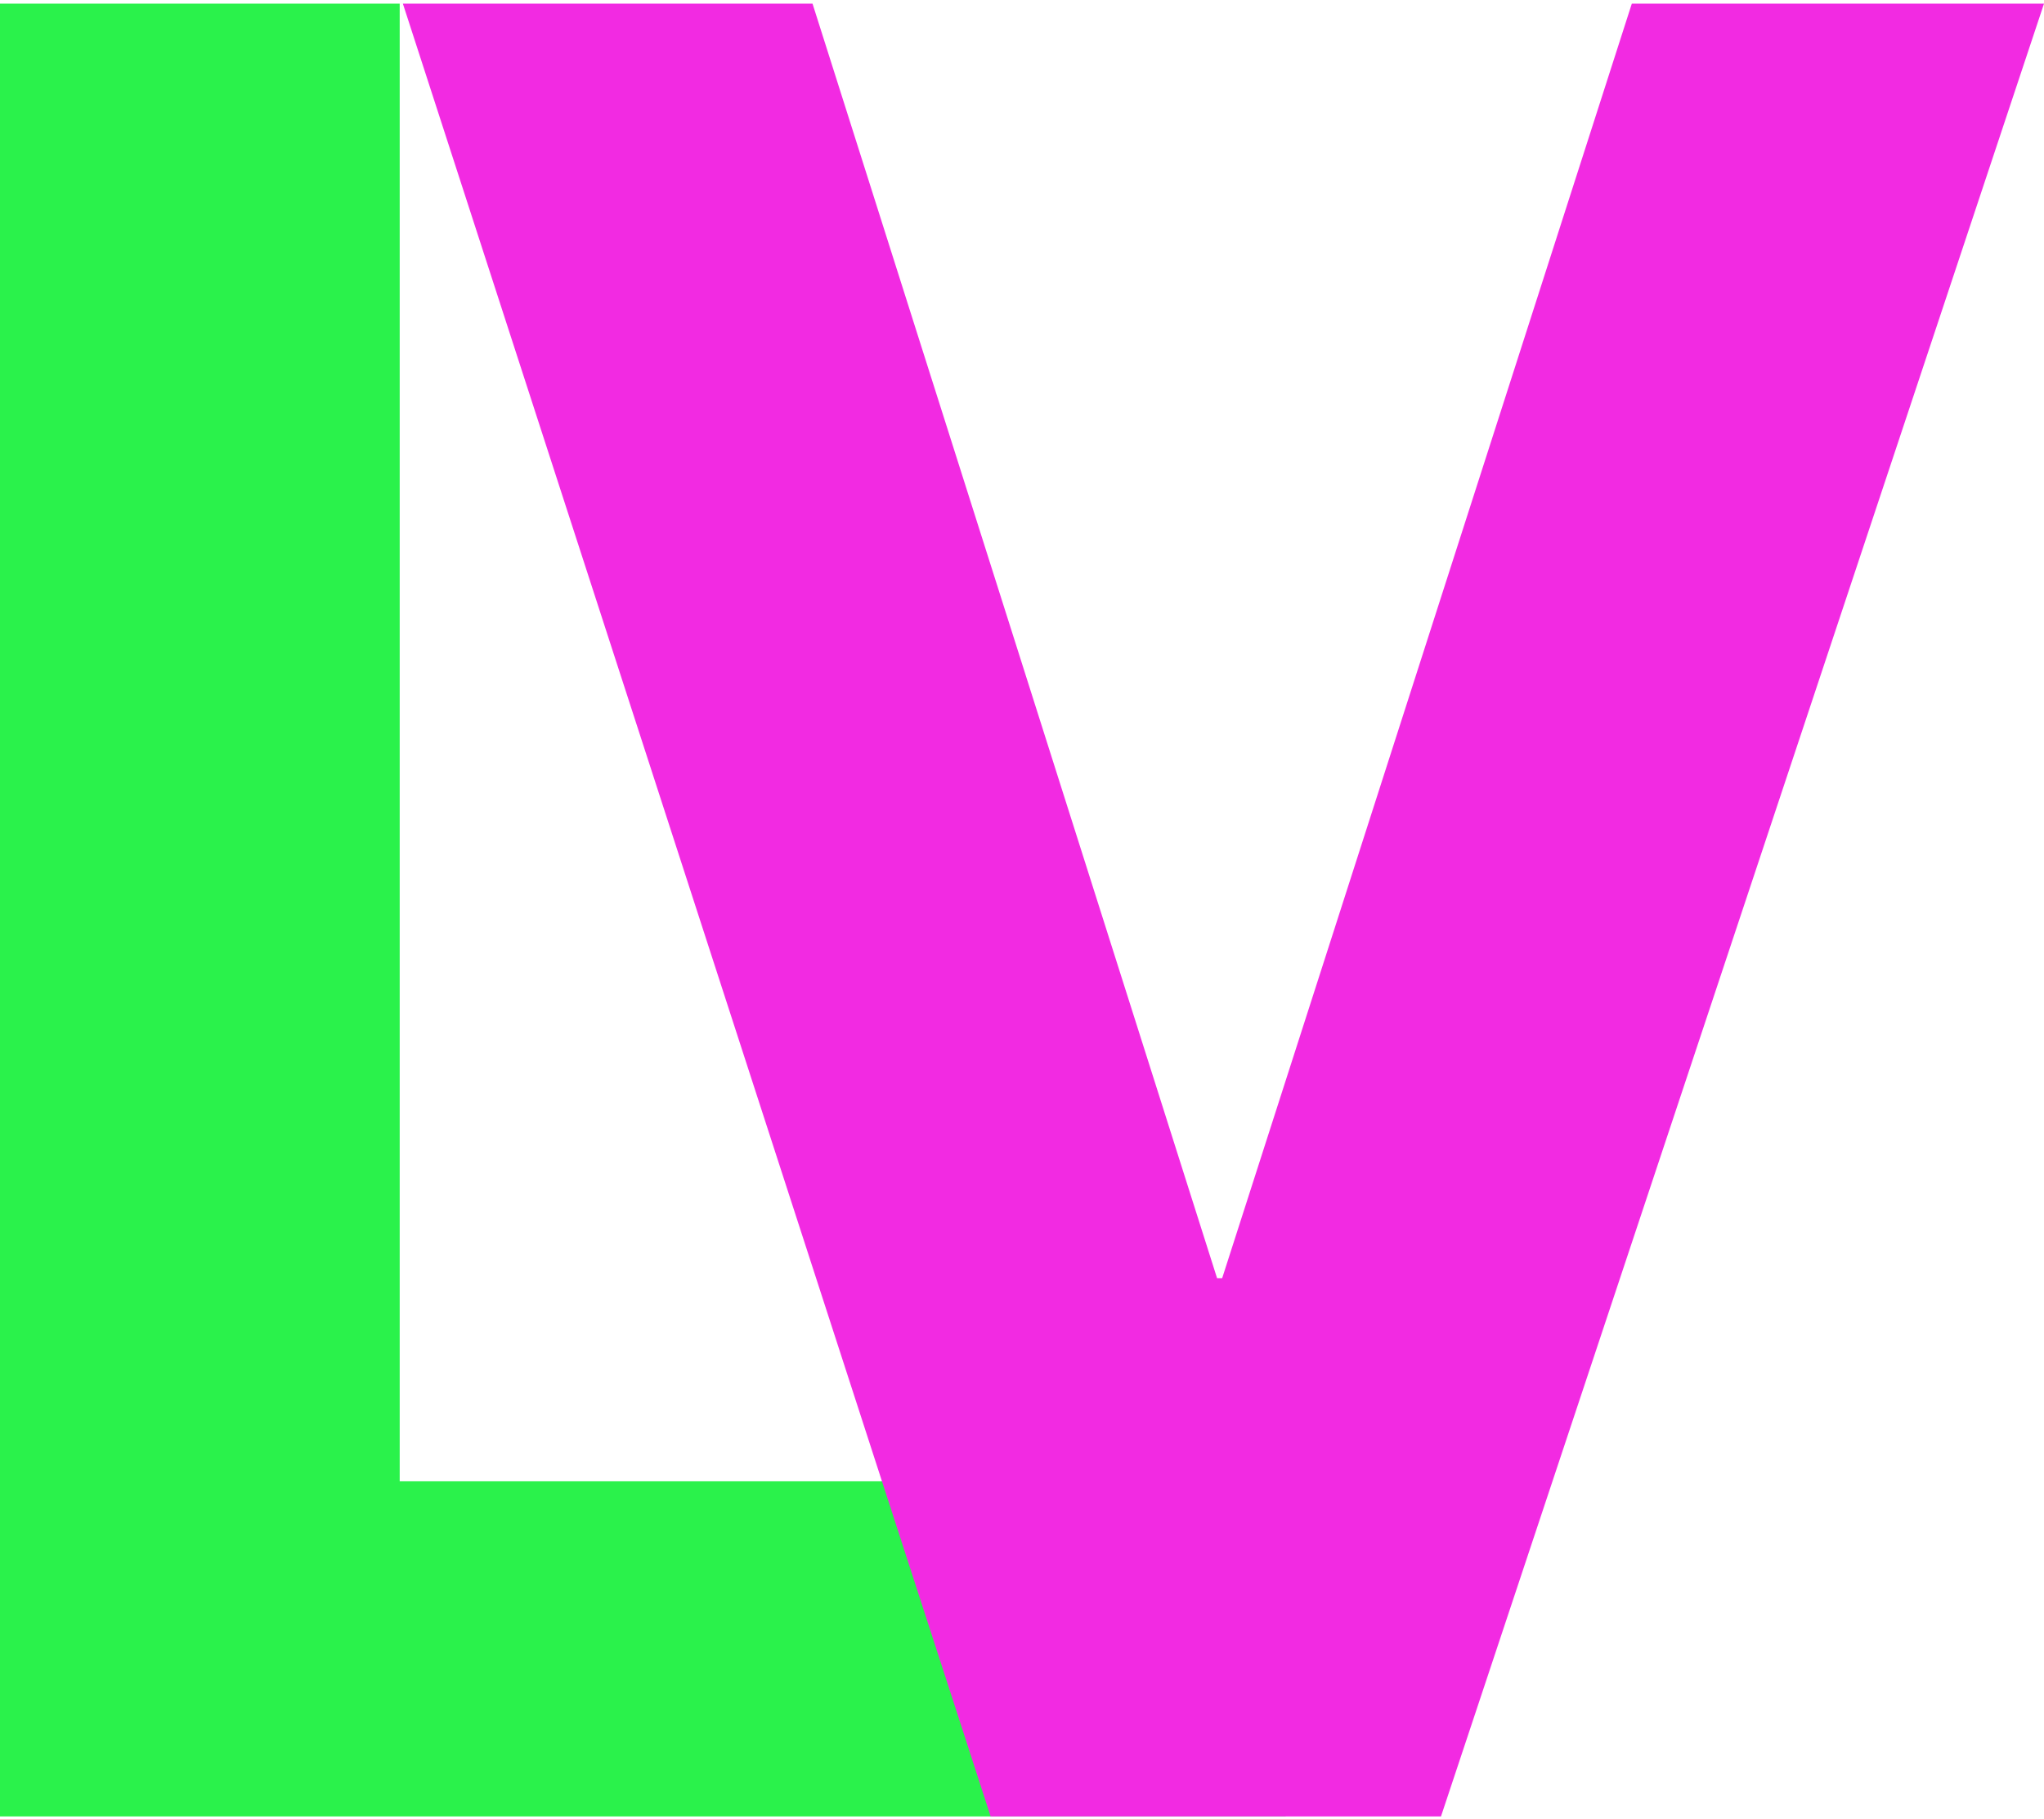 <svg xmlns="http://www.w3.org/2000/svg" width="345" height="307" viewBox="0 0 345 307">
  <g fill="none" transform="translate(0 .616)">
    <polygon fill="#2AF24B" points="217 306 217 249.429 67.463 249.429 67.463 0 0 0 0 306"/>
    <polygon fill="#F22AE2" points="243.219 306 345 0 275.428 0 206.285 215.143 205.426 215.143 137.143 0 68 0 167.205 306"/>
  </g>
</svg>
